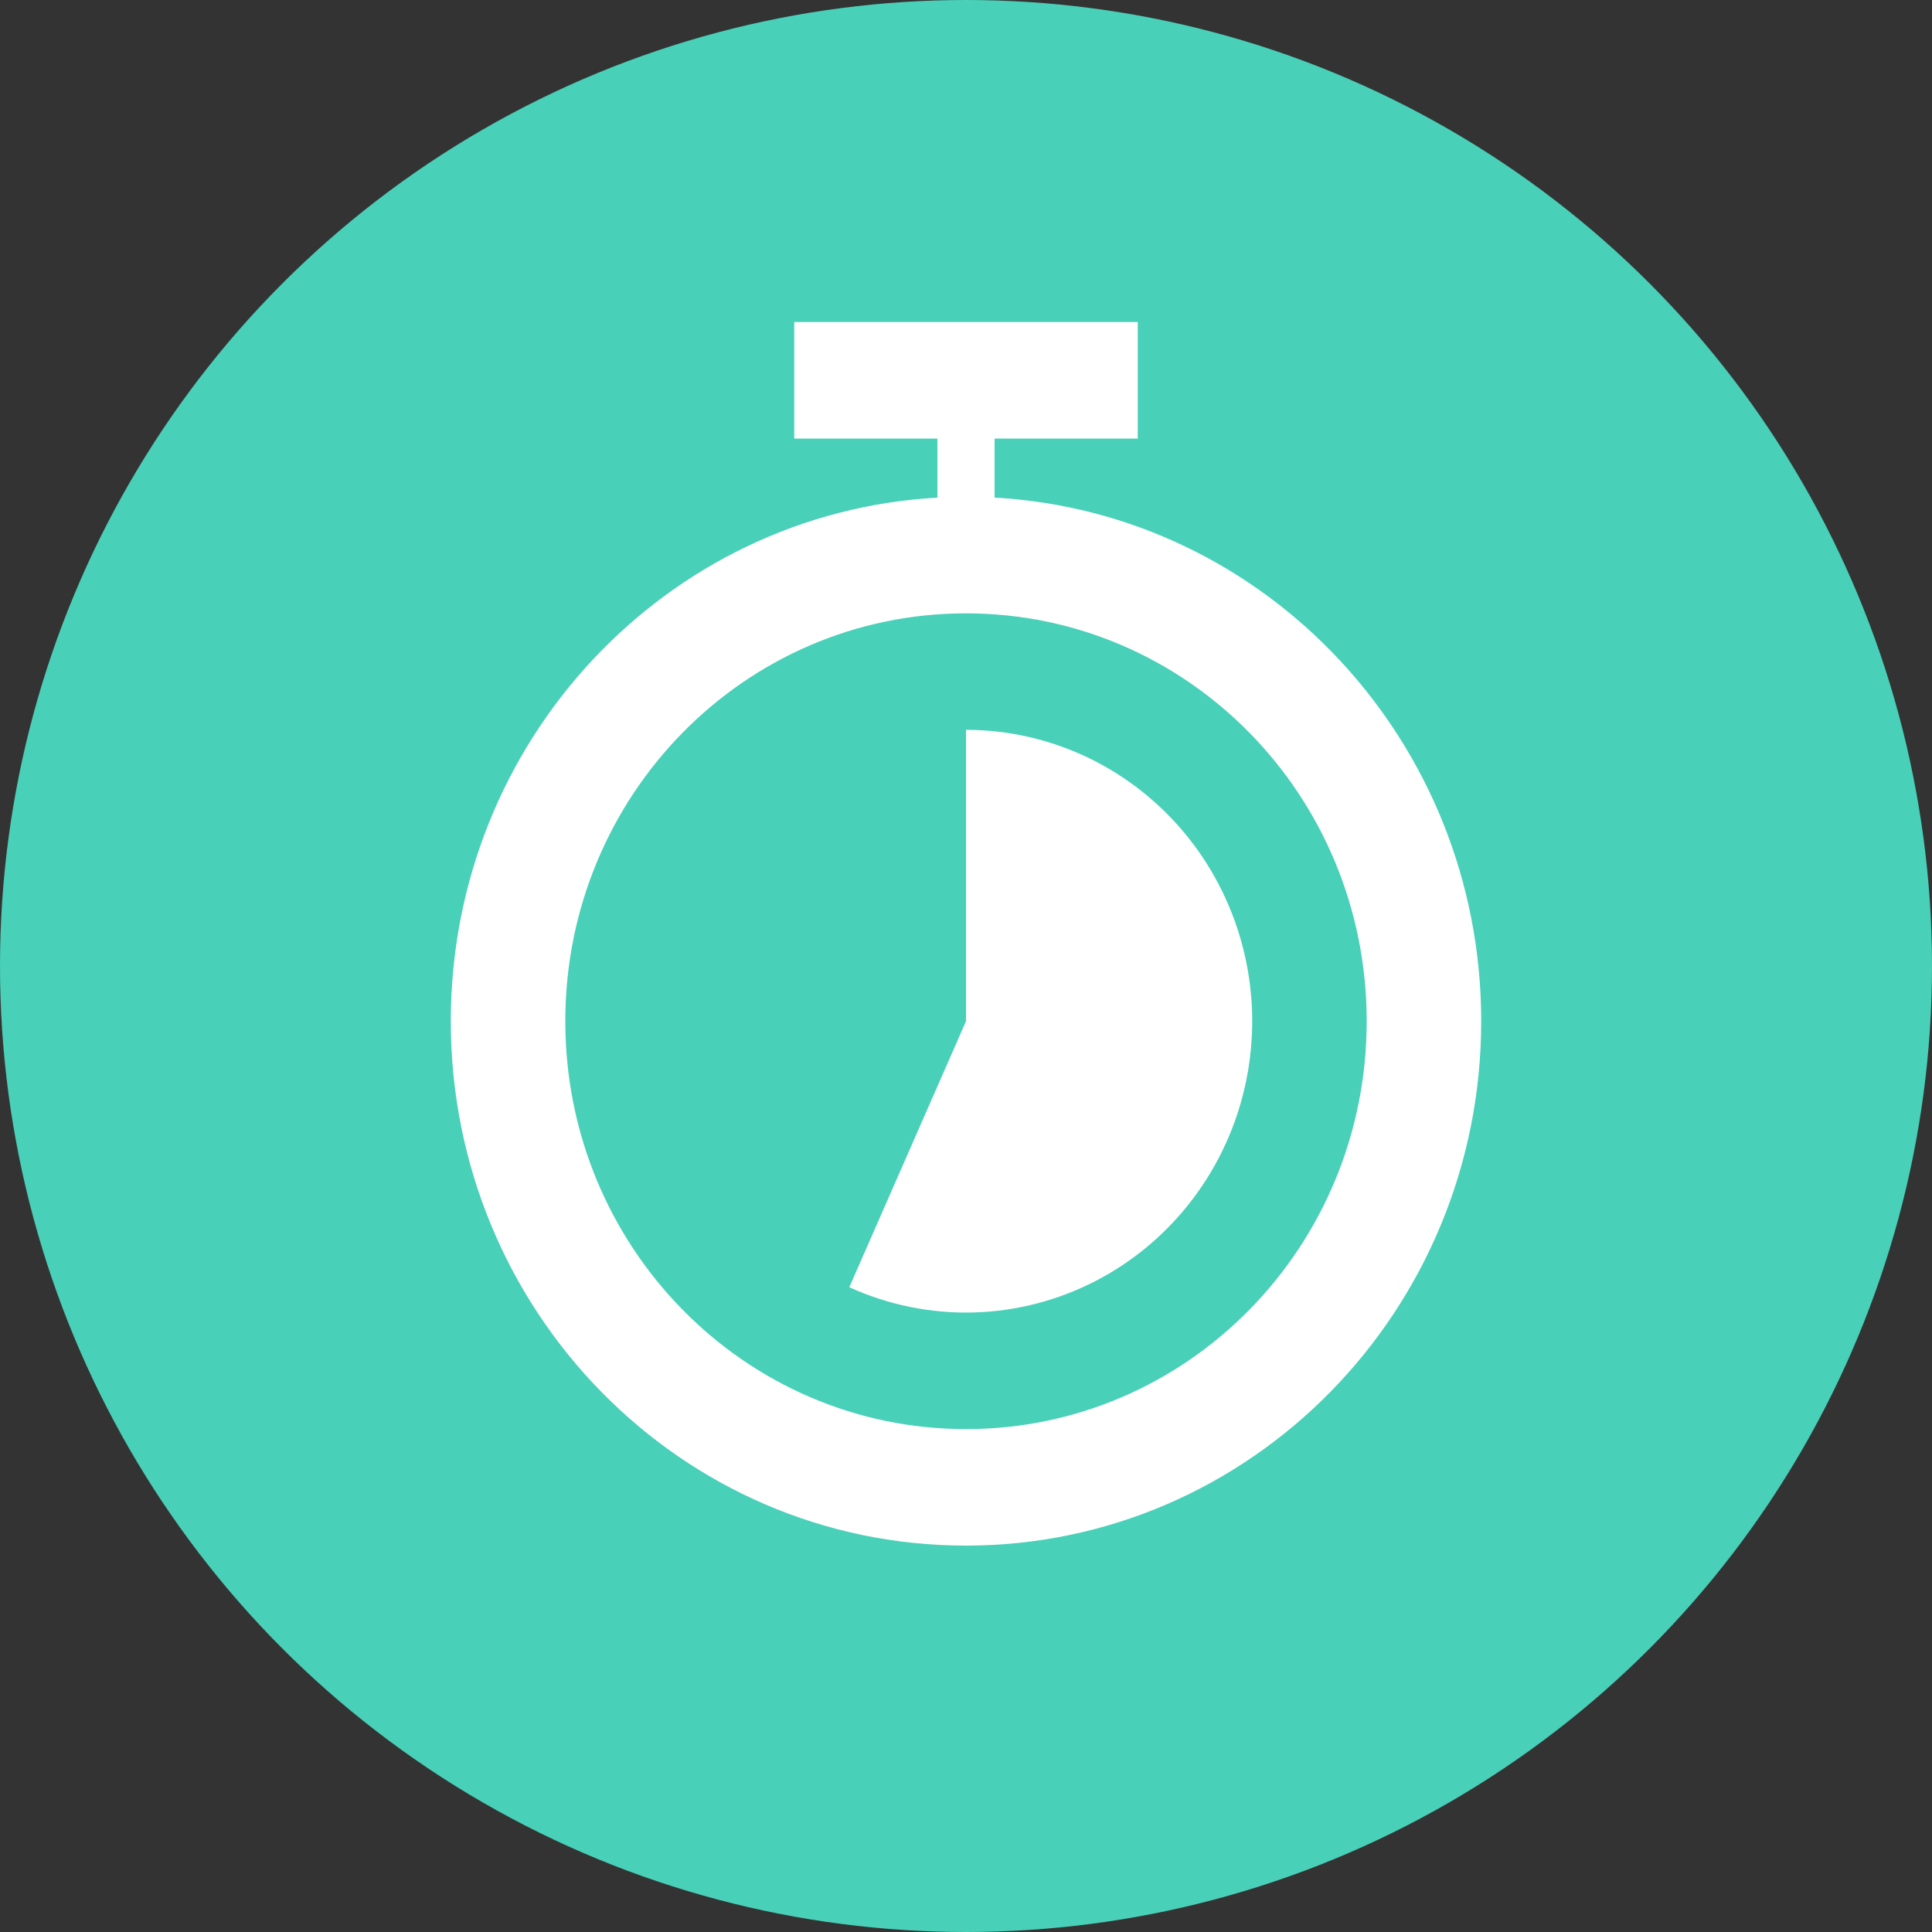 <svg width="30" height="30" viewBox="0 0 30 30" fill="none" xmlns="http://www.w3.org/2000/svg">
<rect x="0" y="0" width="30" height="30" fill="#333333" stroke="none"/>
<circle cx="15" cy="15" r="15" fill="#49D0B8"/>
<path d="M19.444 15.8C19.44 15.465 19.399 15.131 19.322 14.803C19.168 14.147 18.871 13.535 18.455 13.011C18.038 12.487 17.512 12.065 16.914 11.774C16.316 11.484 15.662 11.333 15 11.333V15.857L13.188 19.988C13.792 20.263 14.45 20.397 15.112 20.38C15.774 20.363 16.424 20.195 17.014 19.89C17.605 19.584 18.121 19.148 18.524 18.614C18.928 18.079 19.209 17.46 19.347 16.8C19.396 16.567 19.426 16.331 19.438 16.094C19.443 15.996 19.445 15.898 19.444 15.8Z" fill="white"/>
<path fill-rule="evenodd" clip-rule="evenodd" d="M14.556 6.81H12.333V5H17.667V6.81H15.444V7.727C19.656 7.961 23 11.512 23 15.857C23 20.354 19.418 24 15 24C10.573 24 7 20.354 7 15.857C7 11.512 10.344 7.961 14.556 7.727V6.81ZM15 22.191C11.56 22.191 8.778 19.359 8.778 15.857C8.778 12.356 11.56 9.524 15 9.524C18.44 9.524 21.222 12.356 21.222 15.857C21.222 19.359 18.44 22.191 15 22.191Z" fill="white"/>
</svg>
